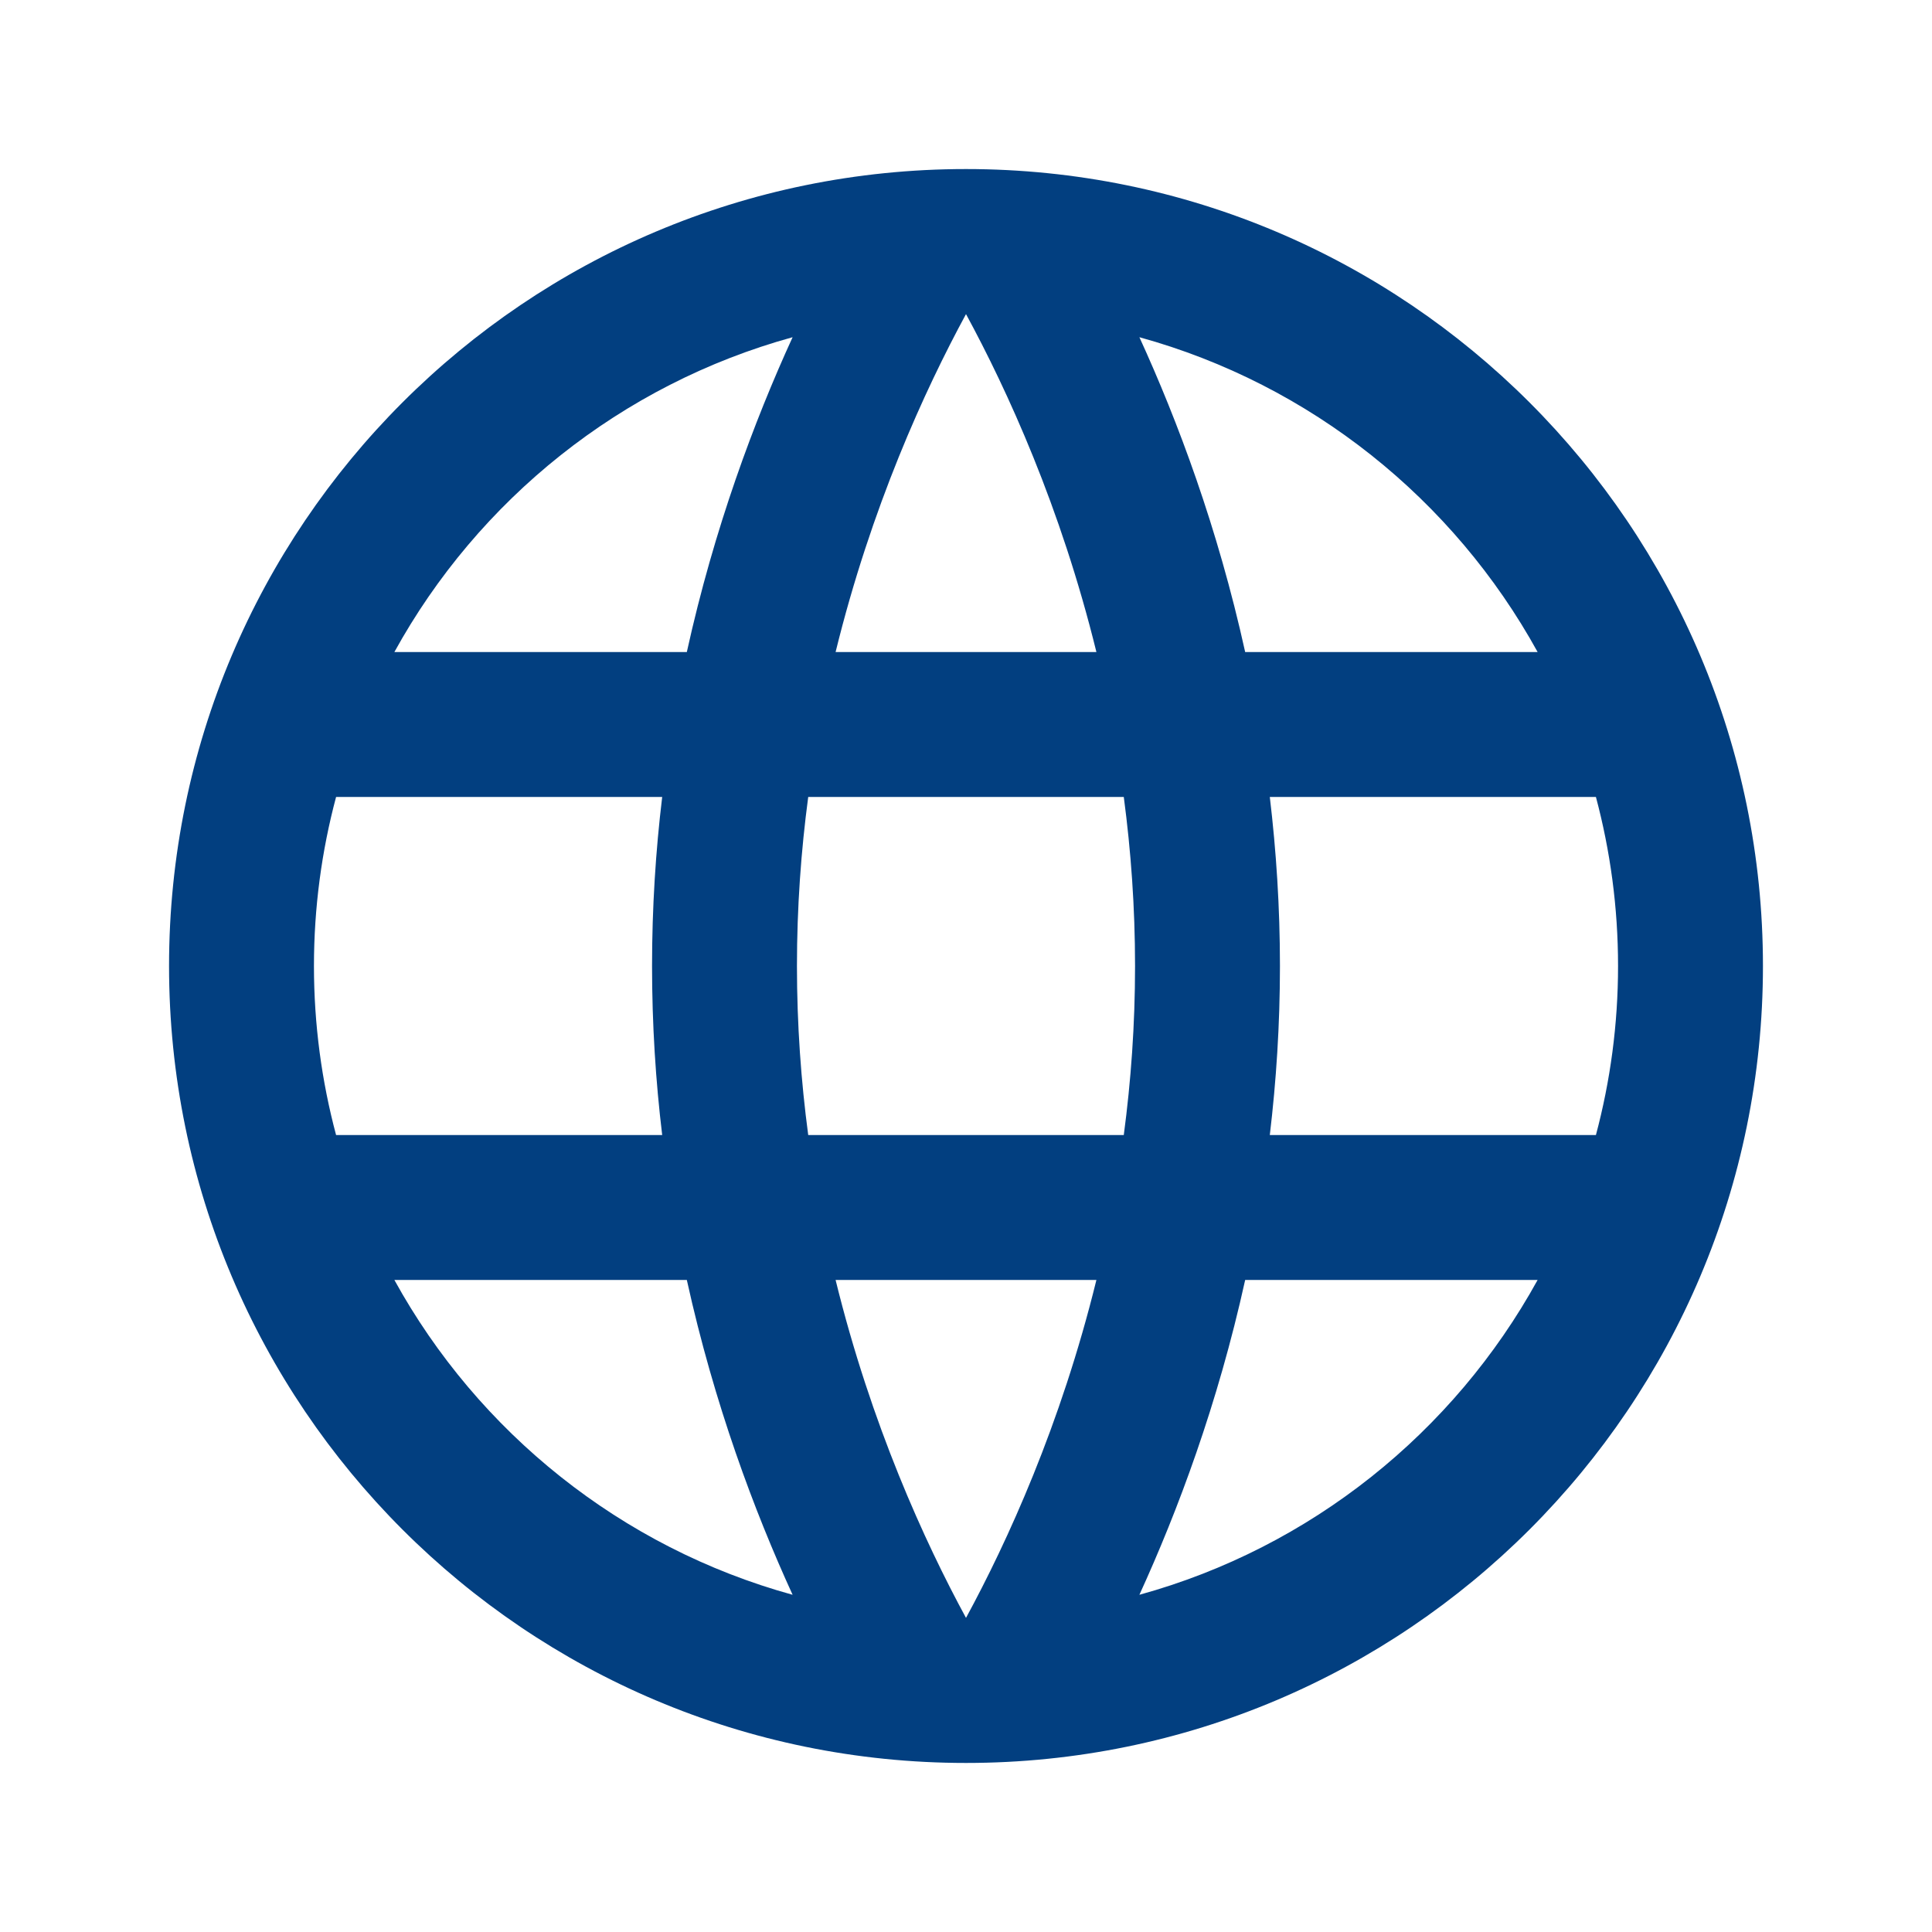<svg width="24" height="24" viewBox="0 0 24 24" fill="none" xmlns="http://www.w3.org/2000/svg">
<path fill-rule="evenodd" clipRule="evenodd" d="M3.9 12C3.9 11.274 3.996 10.57 4.175 9.9H8.226C8.145 10.571 8.1 11.273 8.1 12C8.1 12.727 8.145 13.429 8.226 14.1H4.175C3.996 13.43 3.9 12.726 3.9 12ZM8.532 15.9H4.899C5.941 17.793 7.718 19.225 9.846 19.811C9.37 18.771 8.873 17.445 8.532 15.9ZM14.154 19.811C16.282 19.225 18.059 17.793 19.101 15.9H15.468C15.127 17.445 14.63 18.771 14.154 19.811ZM13.62 15.9C13.177 17.703 12.513 19.153 12 20.098C11.487 19.153 10.823 17.703 10.38 15.9H13.62ZM13.96 14.1H10.04C9.951 13.432 9.9 12.73 9.9 12C9.9 11.27 9.951 10.568 10.04 9.9H13.96C14.049 10.568 14.1 11.27 14.1 12C14.1 12.73 14.049 13.432 13.96 14.1ZM15.774 14.1H19.825C20.004 13.43 20.1 12.726 20.1 12C20.1 11.274 20.004 10.57 19.825 9.9H15.774C15.854 10.571 15.9 11.273 15.9 12C15.9 12.727 15.854 13.429 15.774 14.1ZM15.468 8.1H19.101C18.059 6.207 16.282 4.775 14.154 4.189C14.63 5.229 15.127 6.555 15.468 8.1ZM9.846 4.189C7.718 4.775 5.941 6.207 4.899 8.1H8.532C8.873 6.555 9.37 5.229 9.846 4.189ZM10.38 8.1H13.62C13.177 6.297 12.513 4.847 12 3.902C11.487 4.847 10.823 6.297 10.38 8.1ZM12 2.1C6.532 2.1 2.1 6.532 2.1 12C2.1 17.468 6.532 21.9 12 21.9C17.468 21.9 21.9 17.468 21.9 12C21.9 6.532 17.468 2.1 12 2.1Z" fill="#023F80"/>
</svg>
